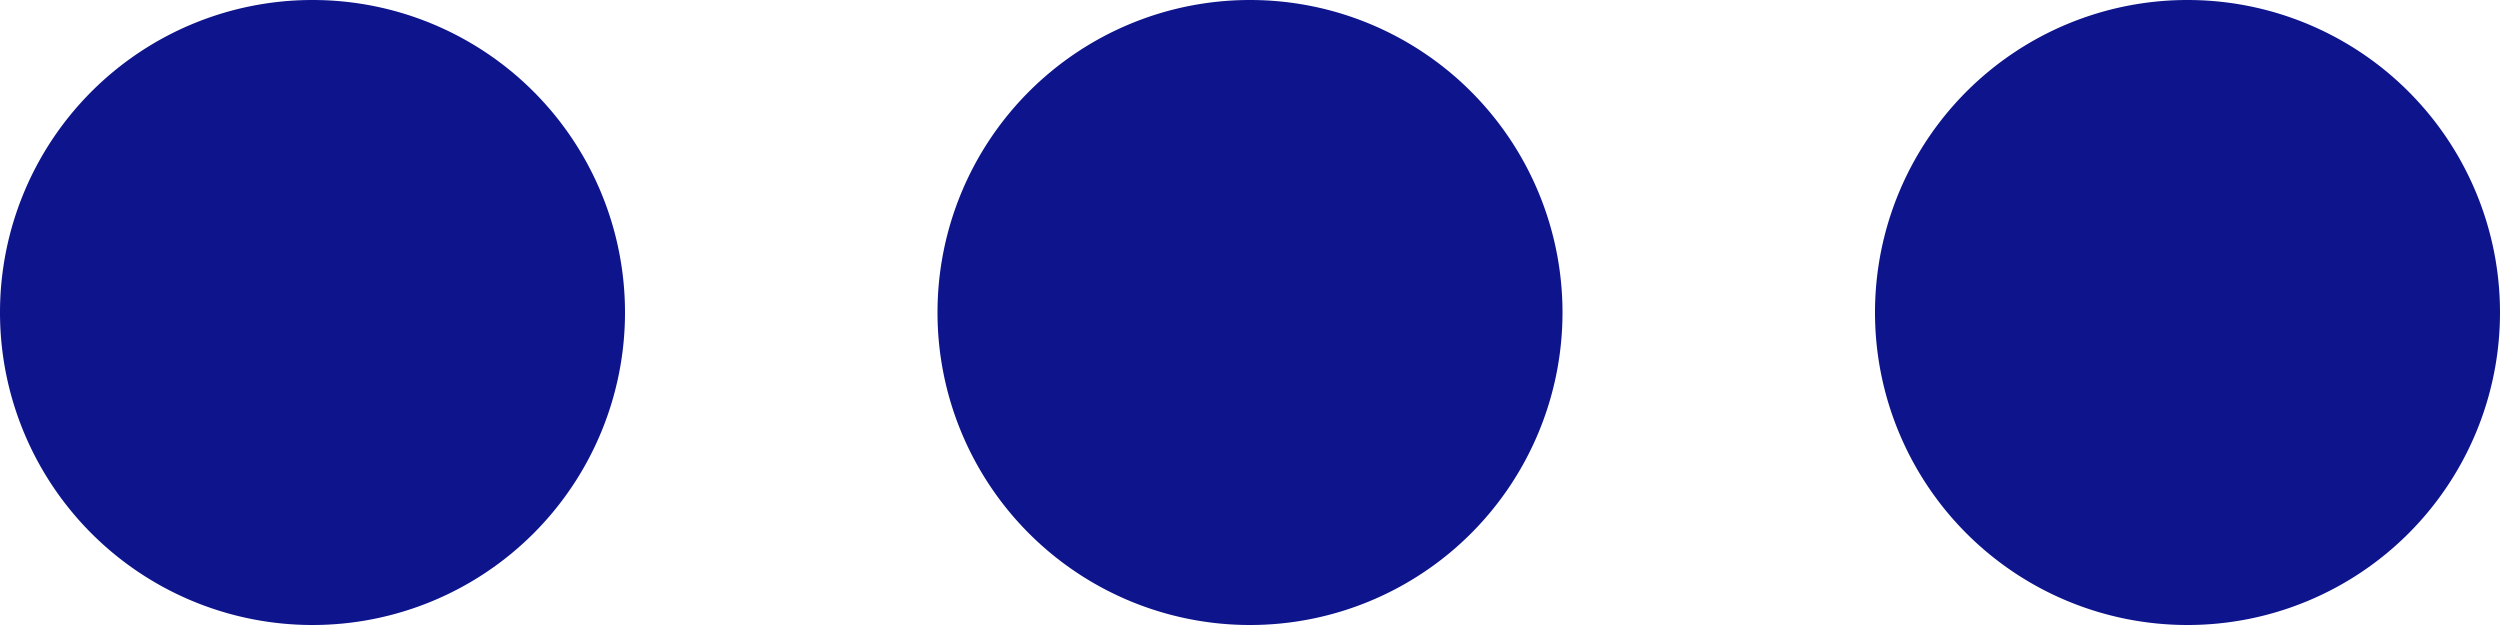 <svg viewBox="0 0 16 4" xmlns="http://www.w3.org/2000/svg"><path d="M8 0a2 2 0 110 4 2 2 0 010-4zM2 0a2 2 0 110 4 2 2 0 010-4zm12 0a2 2 0 110 4 2 2 0 010-4z" fill="#0D148C" fill-rule="evenodd"/></svg>